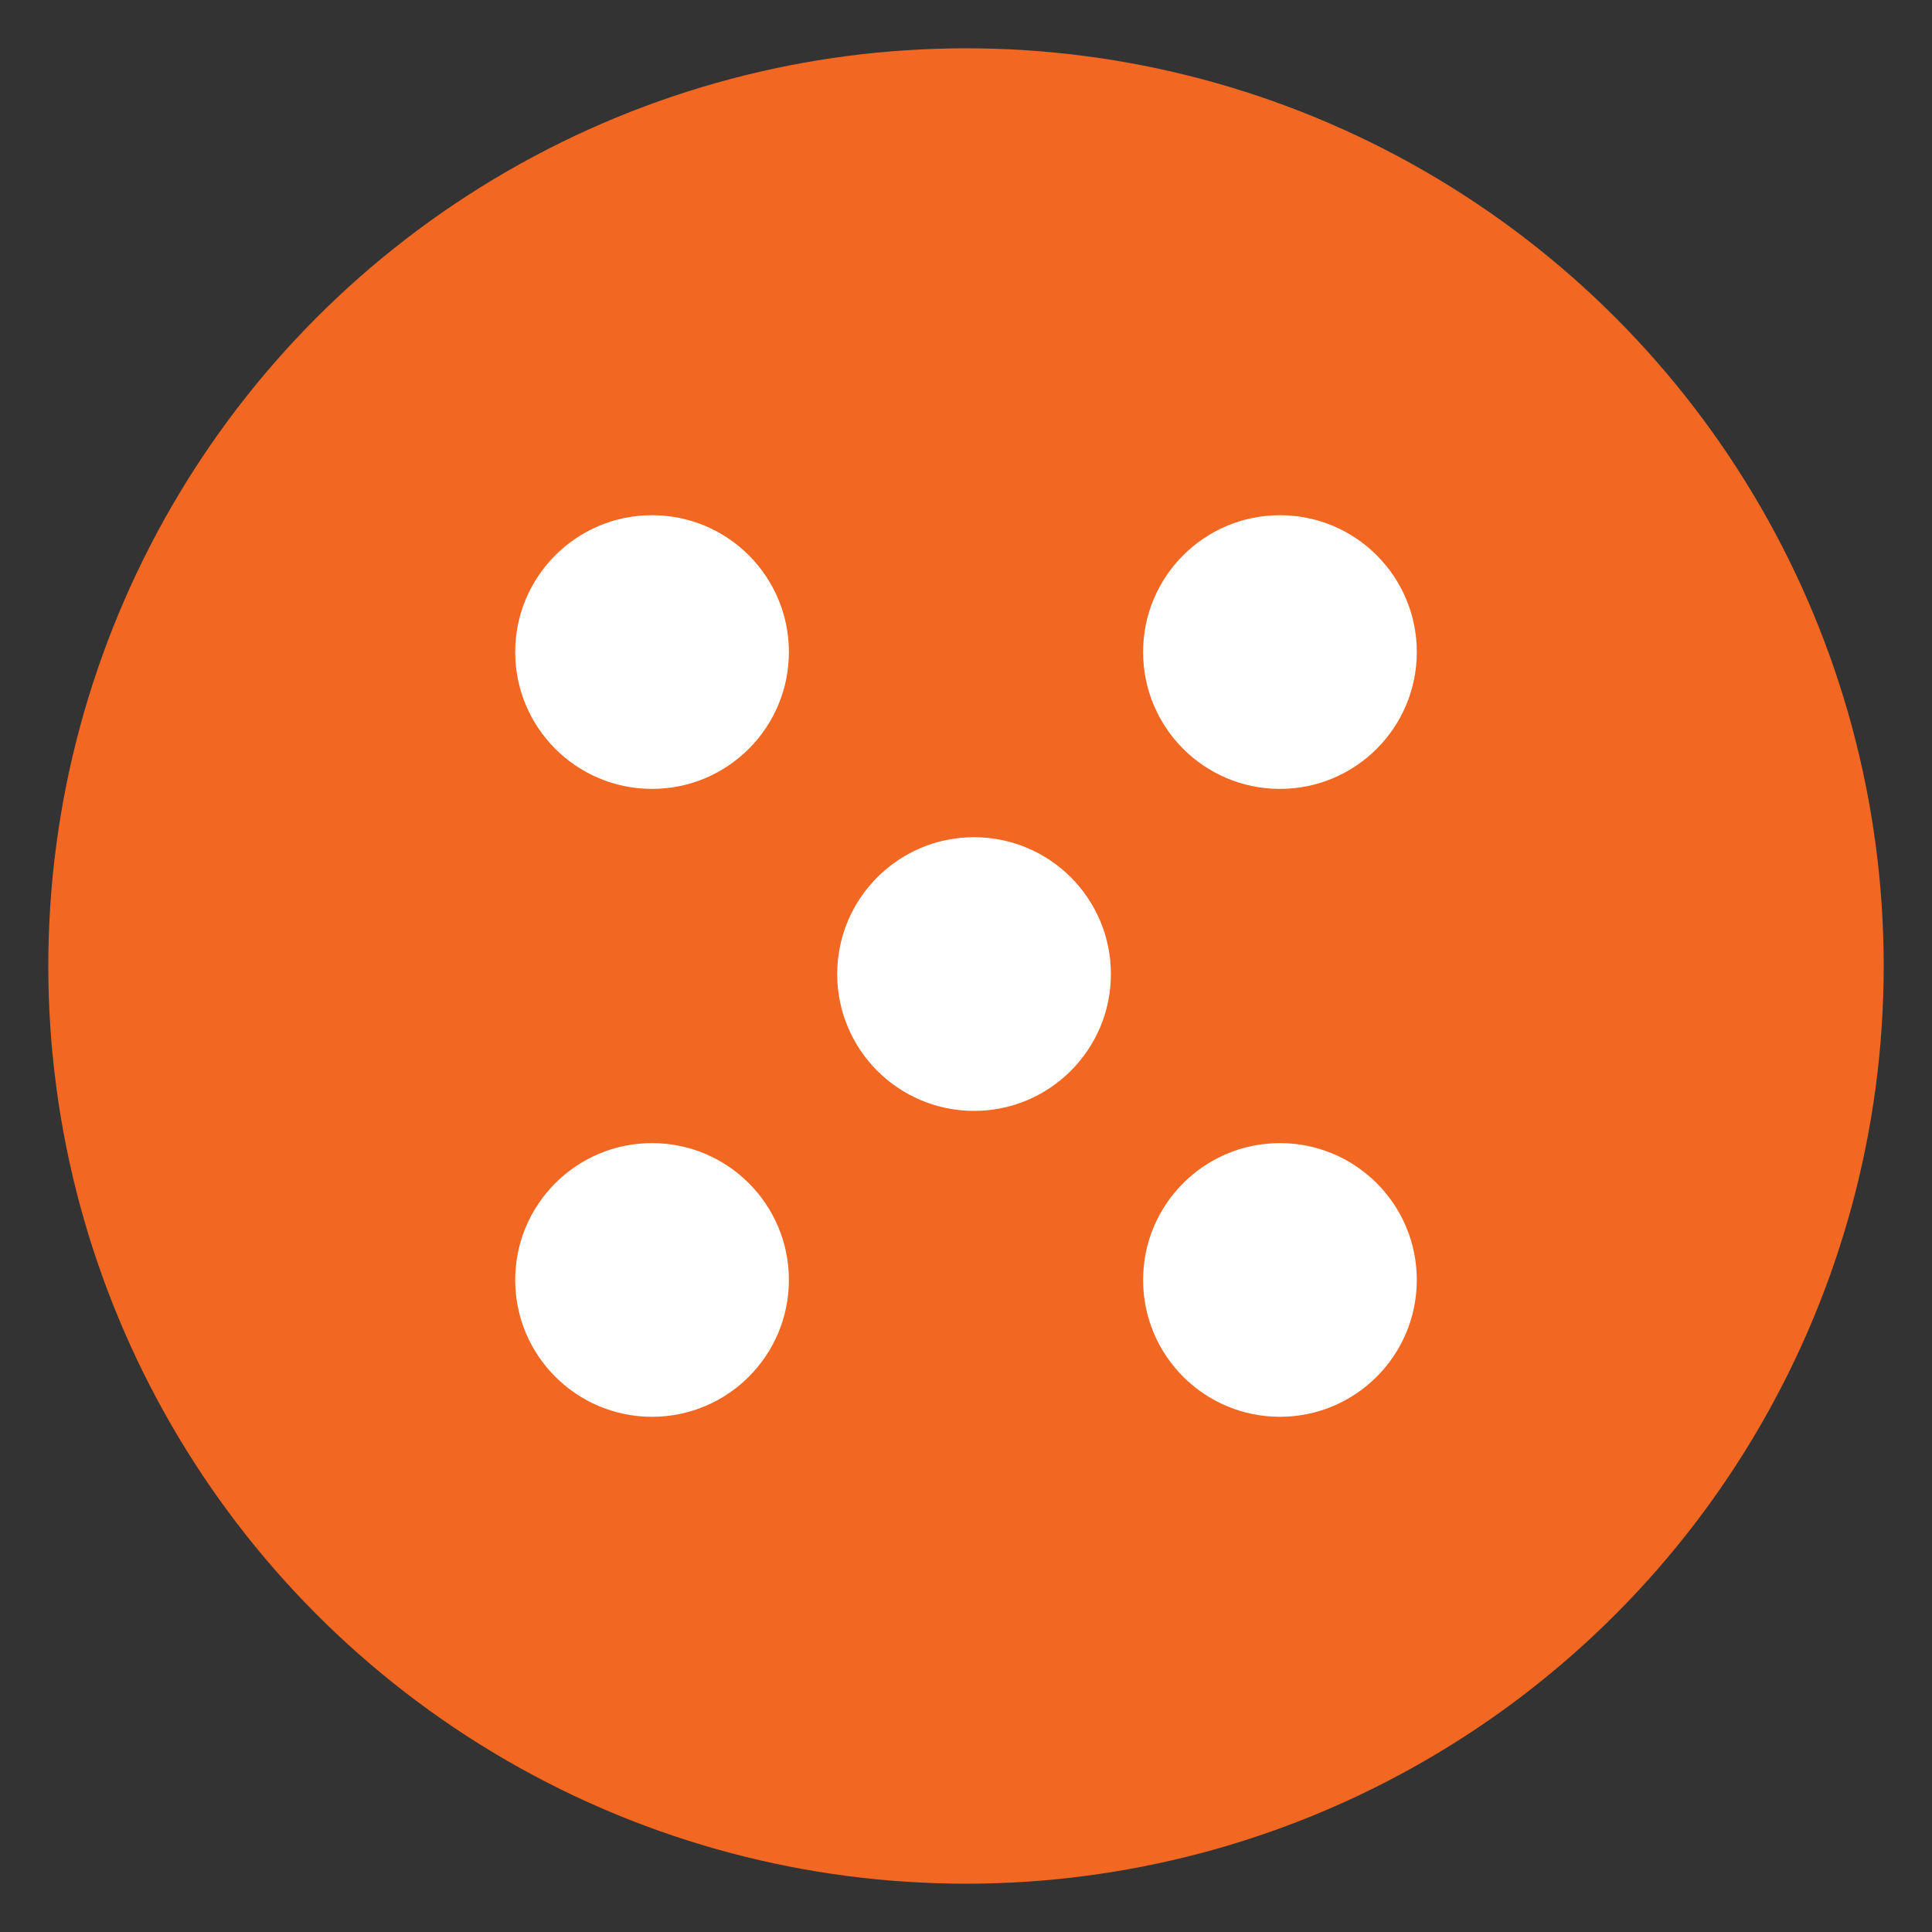 <?xml version="1.0" encoding="utf-8"?>
<!-- Generator: Adobe Illustrator 26.5.0, SVG Export Plug-In . SVG Version: 6.00 Build 0)  -->
<svg version="1.1" id="Layer_1" xmlns="http://www.w3.org/2000/svg" xmlns:xlink="http://www.w3.org/1999/xlink" x="0px" y="0px"
	 viewBox="0 0 120 120" style="enable-background:new 0 0 120 120;" xml:space="preserve">
<rect x="0" y="0" width="120" height="120" fill="#333333" stroke="none"/>
<style type="text/css">
	.st0{fill-rule:evenodd;clip-rule:evenodd;fill:#F26722;}
	.st1{fill-rule:evenodd;clip-rule:evenodd;fill:#FFFFFF;}
</style>
<g>
	<g>
		<g>
			<g transform="translate(-552 -265) translate(48 265) translate(504)">
				<circle class="st0" cx="60" cy="60" r="57"/>
				<circle class="st1" cx="40.5" cy="79.5" r="8.5"/>
				<circle class="st1" cx="60.5" cy="60.5" r="8.5"/>
				<circle class="st1" cx="79.5" cy="79.5" r="8.5"/>
				<circle class="st1" cx="40.5" cy="40.5" r="8.5"/>
				<circle class="st1" cx="79.5" cy="40.5" r="8.5"/>
			</g>
		</g>
	</g>
</g>
</svg>
